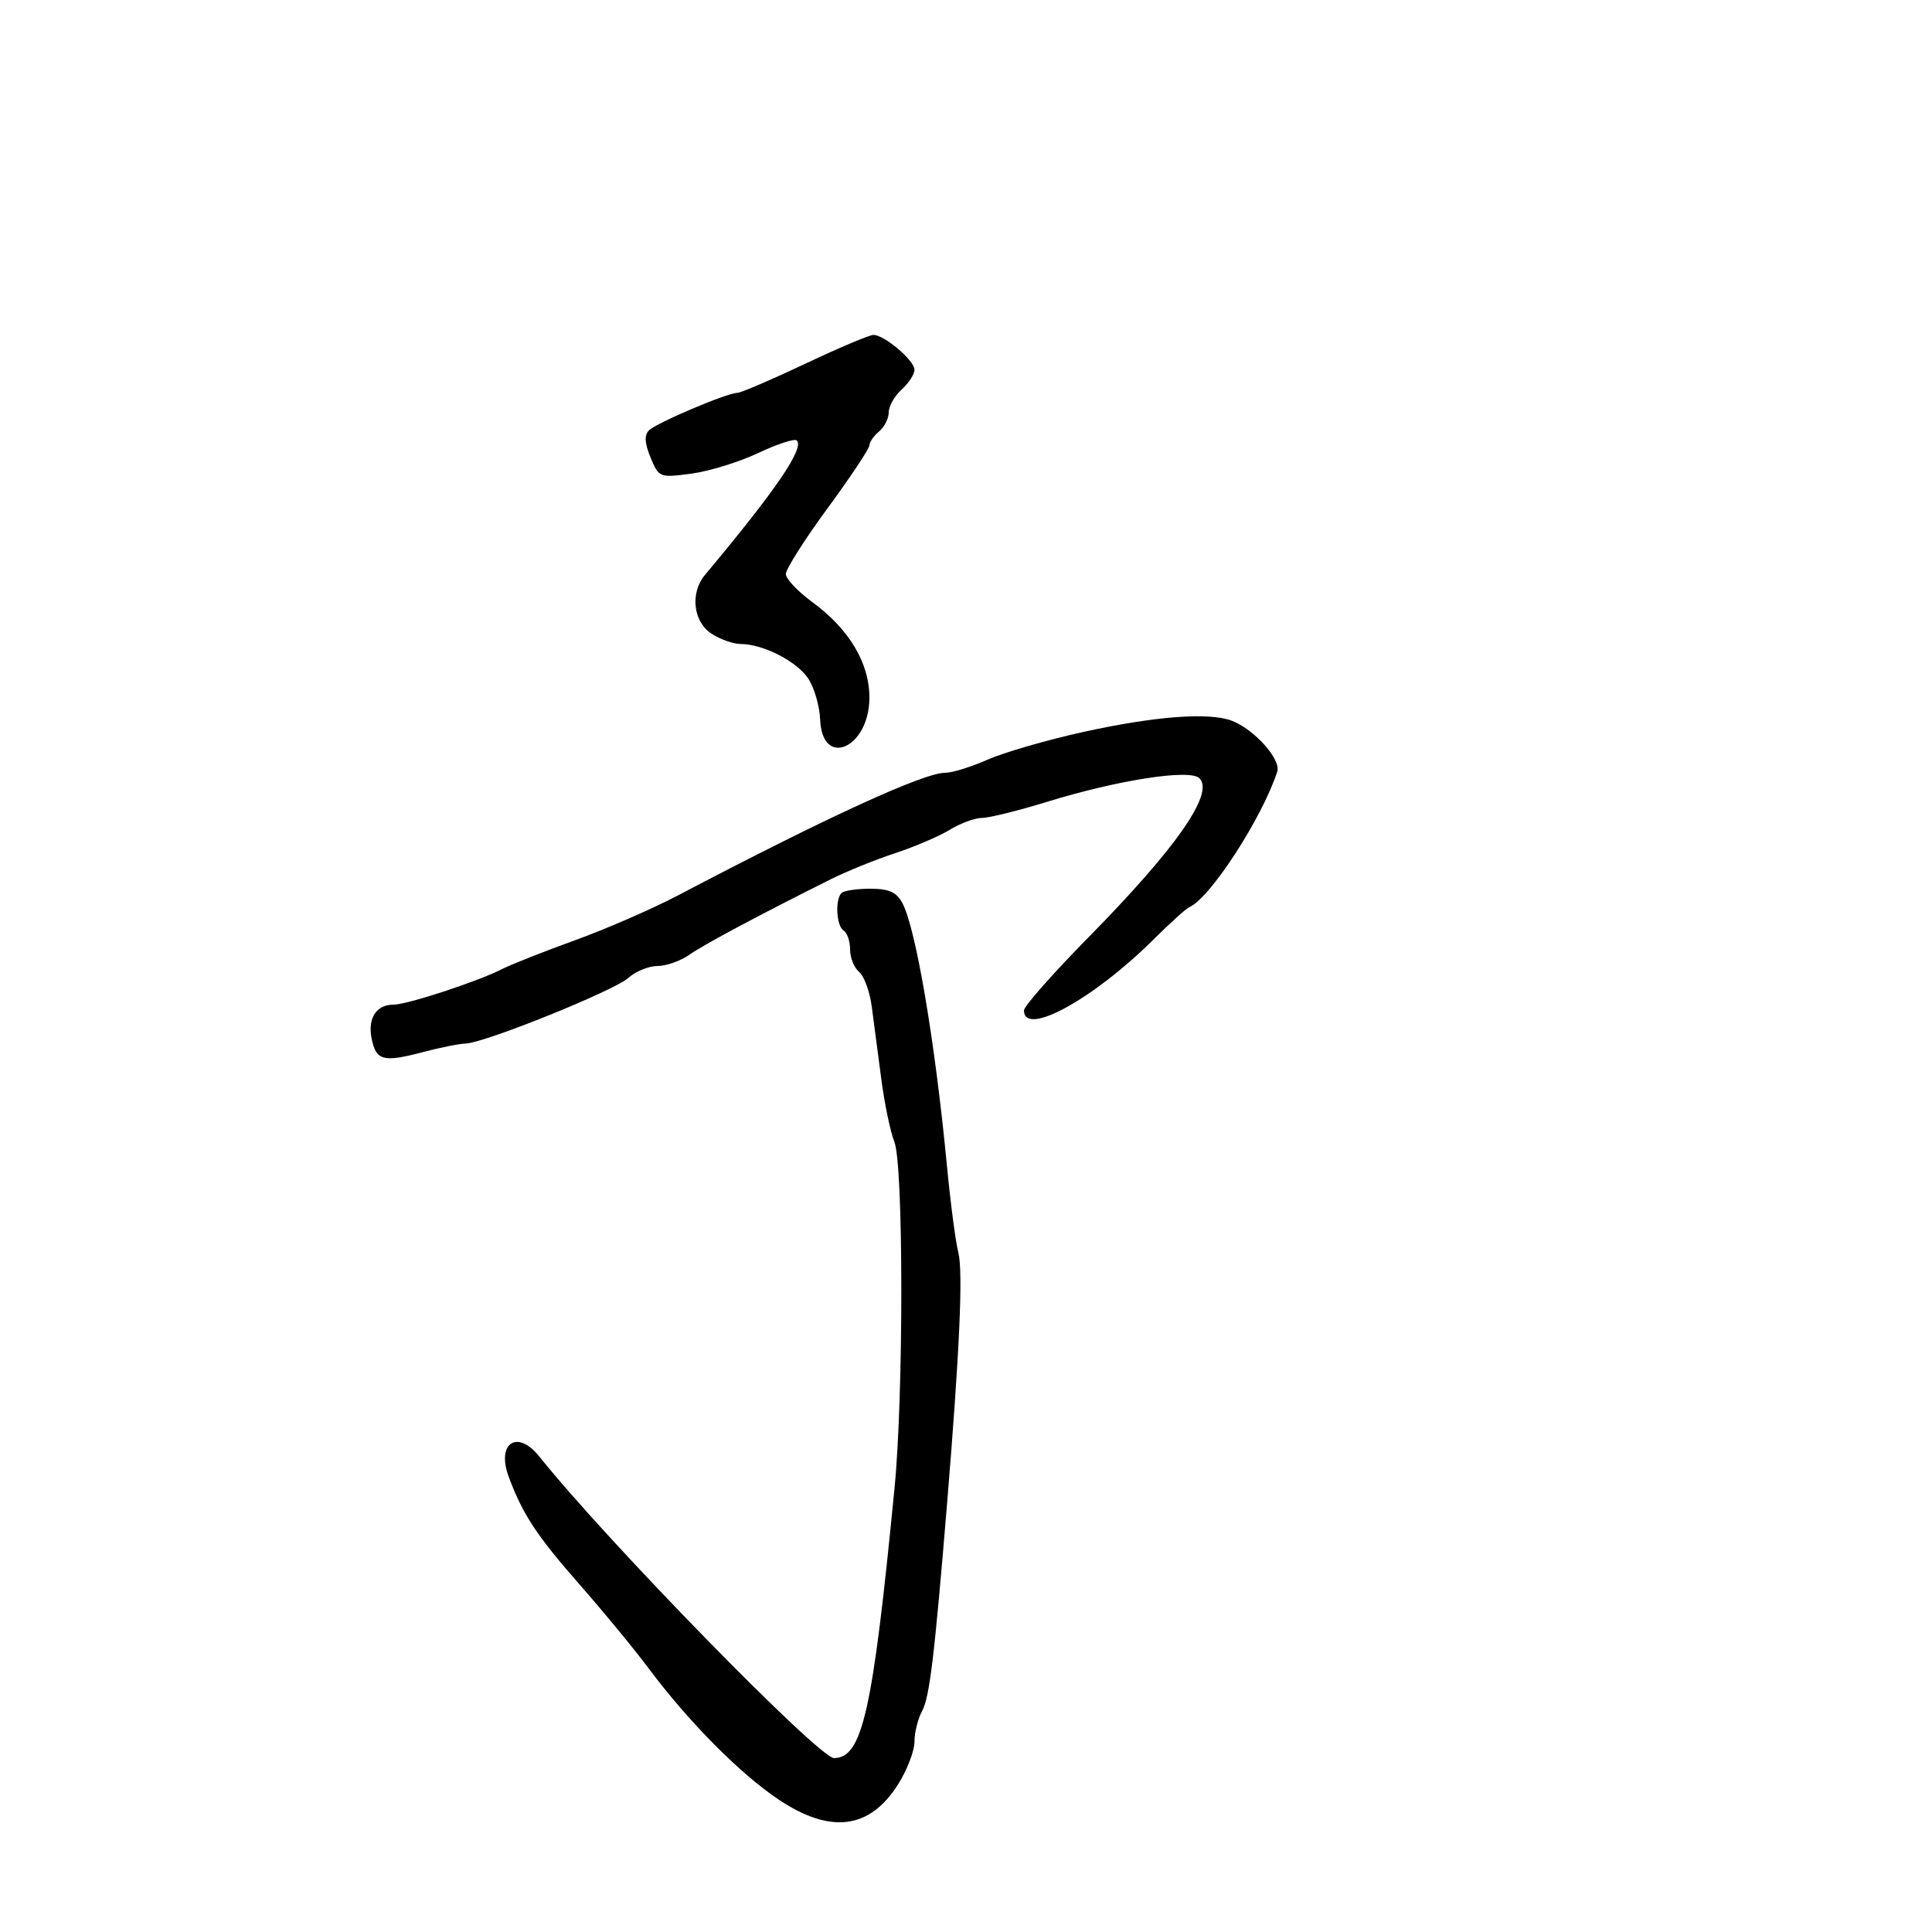 <svg xmlns="http://www.w3.org/2000/svg" width="300" height="300" viewBox="0 0 300 300" version="1.1">
  <defs/>
  <path d="M130.667,138.667 C131.033,138.3 133.043,138 135.131,138 C138.031,138 139.211,138.525 140.117,140.219 C142.211,144.131 145.199,161.74 147.036,180.987 C147.587,186.755 148.384,192.83 148.808,194.487 C149.566,197.449 149.013,209.797 147.059,233.5 C145.1,257.276 144.346,263.536 143.183,265.684 C142.532,266.886 142,269.032 142,270.454 C142,271.876 140.858,274.848 139.463,277.059 C135.044,284.06 128.952,284.828 120.862,279.406 C114.895,275.407 106.873,267.306 100.723,259.068 C98.493,256.08 93.677,250.23 90.021,246.068 C83.326,238.444 81.168,235.166 78.992,229.31 C77.042,224.06 80.341,221.895 83.76,226.182 C94.179,239.248 127.16,273.001 129.498,272.992 C133.917,272.975 135.509,265.872 138.909,231 C140.32,216.527 140.299,180.879 138.877,177.315 C138.259,175.767 137.342,171.35 136.839,167.5 C136.337,163.65 135.673,158.606 135.365,156.292 C135.057,153.977 134.174,151.559 133.403,150.919 C132.631,150.279 132,148.712 132,147.437 C132,146.161 131.55,144.84 131,144.5 C129.877,143.806 129.642,139.692 130.667,138.667 Z M168.251,113.651 C179.37,111.204 187.748,110.572 191.268,111.914 C194.775,113.251 198.952,117.93 198.331,119.826 C195.965,127.058 187.873,139.517 184.663,140.869 C184.182,141.072 181.693,143.322 179.132,145.869 C169.788,155.163 159,161.072 159,156.896 C159,156.254 163.479,151.177 168.953,145.614 C182.679,131.665 188.593,123.193 186.244,120.844 C184.772,119.372 173.592,121.109 162.494,124.533 C158.097,125.89 153.6,127.001 152.5,127.004 C151.4,127.006 149.145,127.834 147.488,128.844 C145.831,129.855 142.006,131.492 138.988,132.483 C135.97,133.473 131.475,135.295 129,136.531 C117.896,142.076 109.305,146.663 107.027,148.263 C105.668,149.218 103.447,150 102.092,150 C100.737,150 98.7,150.833 97.564,151.851 C95.328,153.855 75.197,161.972 72.283,162.044 C71.302,162.068 68.25,162.683 65.5,163.411 C59.485,165.001 58.364,164.682 57.692,161.183 C57.093,158.062 58.456,156 61.118,156 C63.234,156 74.2,152.402 78,150.461 C79.375,149.758 84.452,147.753 89.281,146.005 C94.111,144.256 101.311,141.119 105.281,139.034 C128.328,126.929 143.422,120 146.749,120 C147.847,120 150.828,119.079 153.374,117.953 C155.92,116.827 162.614,114.891 168.251,113.651 Z M125,56.5 C130.225,54.03 135.002,52.007 135.615,52.005 C137.31,51.998 142,55.974 142,57.418 C142,58.117 141.1,59.505 140,60.5 C138.9,61.495 138,63.085 138,64.033 C138,64.98 137.325,66.315 136.5,67 C135.675,67.685 135,68.656 135,69.158 C135,69.66 132.075,74.055 128.5,78.926 C124.925,83.797 122.011,88.394 122.024,89.141 C122.037,89.888 123.892,91.85 126.146,93.5 C131.853,97.677 135,102.947 135,108.325 C135,116.168 127.658,119.42 127.349,111.714 C127.267,109.645 126.444,106.801 125.522,105.393 C123.757,102.699 118.489,100 114.997,100 C113.86,100 111.82,99.273 110.465,98.385 C107.619,96.52 107.135,92.057 109.475,89.261 C120.461,76.139 124.929,69.596 123.726,68.393 C123.397,68.064 120.708,68.939 117.751,70.338 C114.794,71.737 110.115,73.181 107.353,73.548 C102.421,74.202 102.308,74.157 101.021,71.051 C100.094,68.814 100.023,67.577 100.776,66.824 C101.94,65.66 112.887,61.015 114.5,61 C115.05,60.995 119.775,58.97 125,56.5 Z"/>
</svg>

